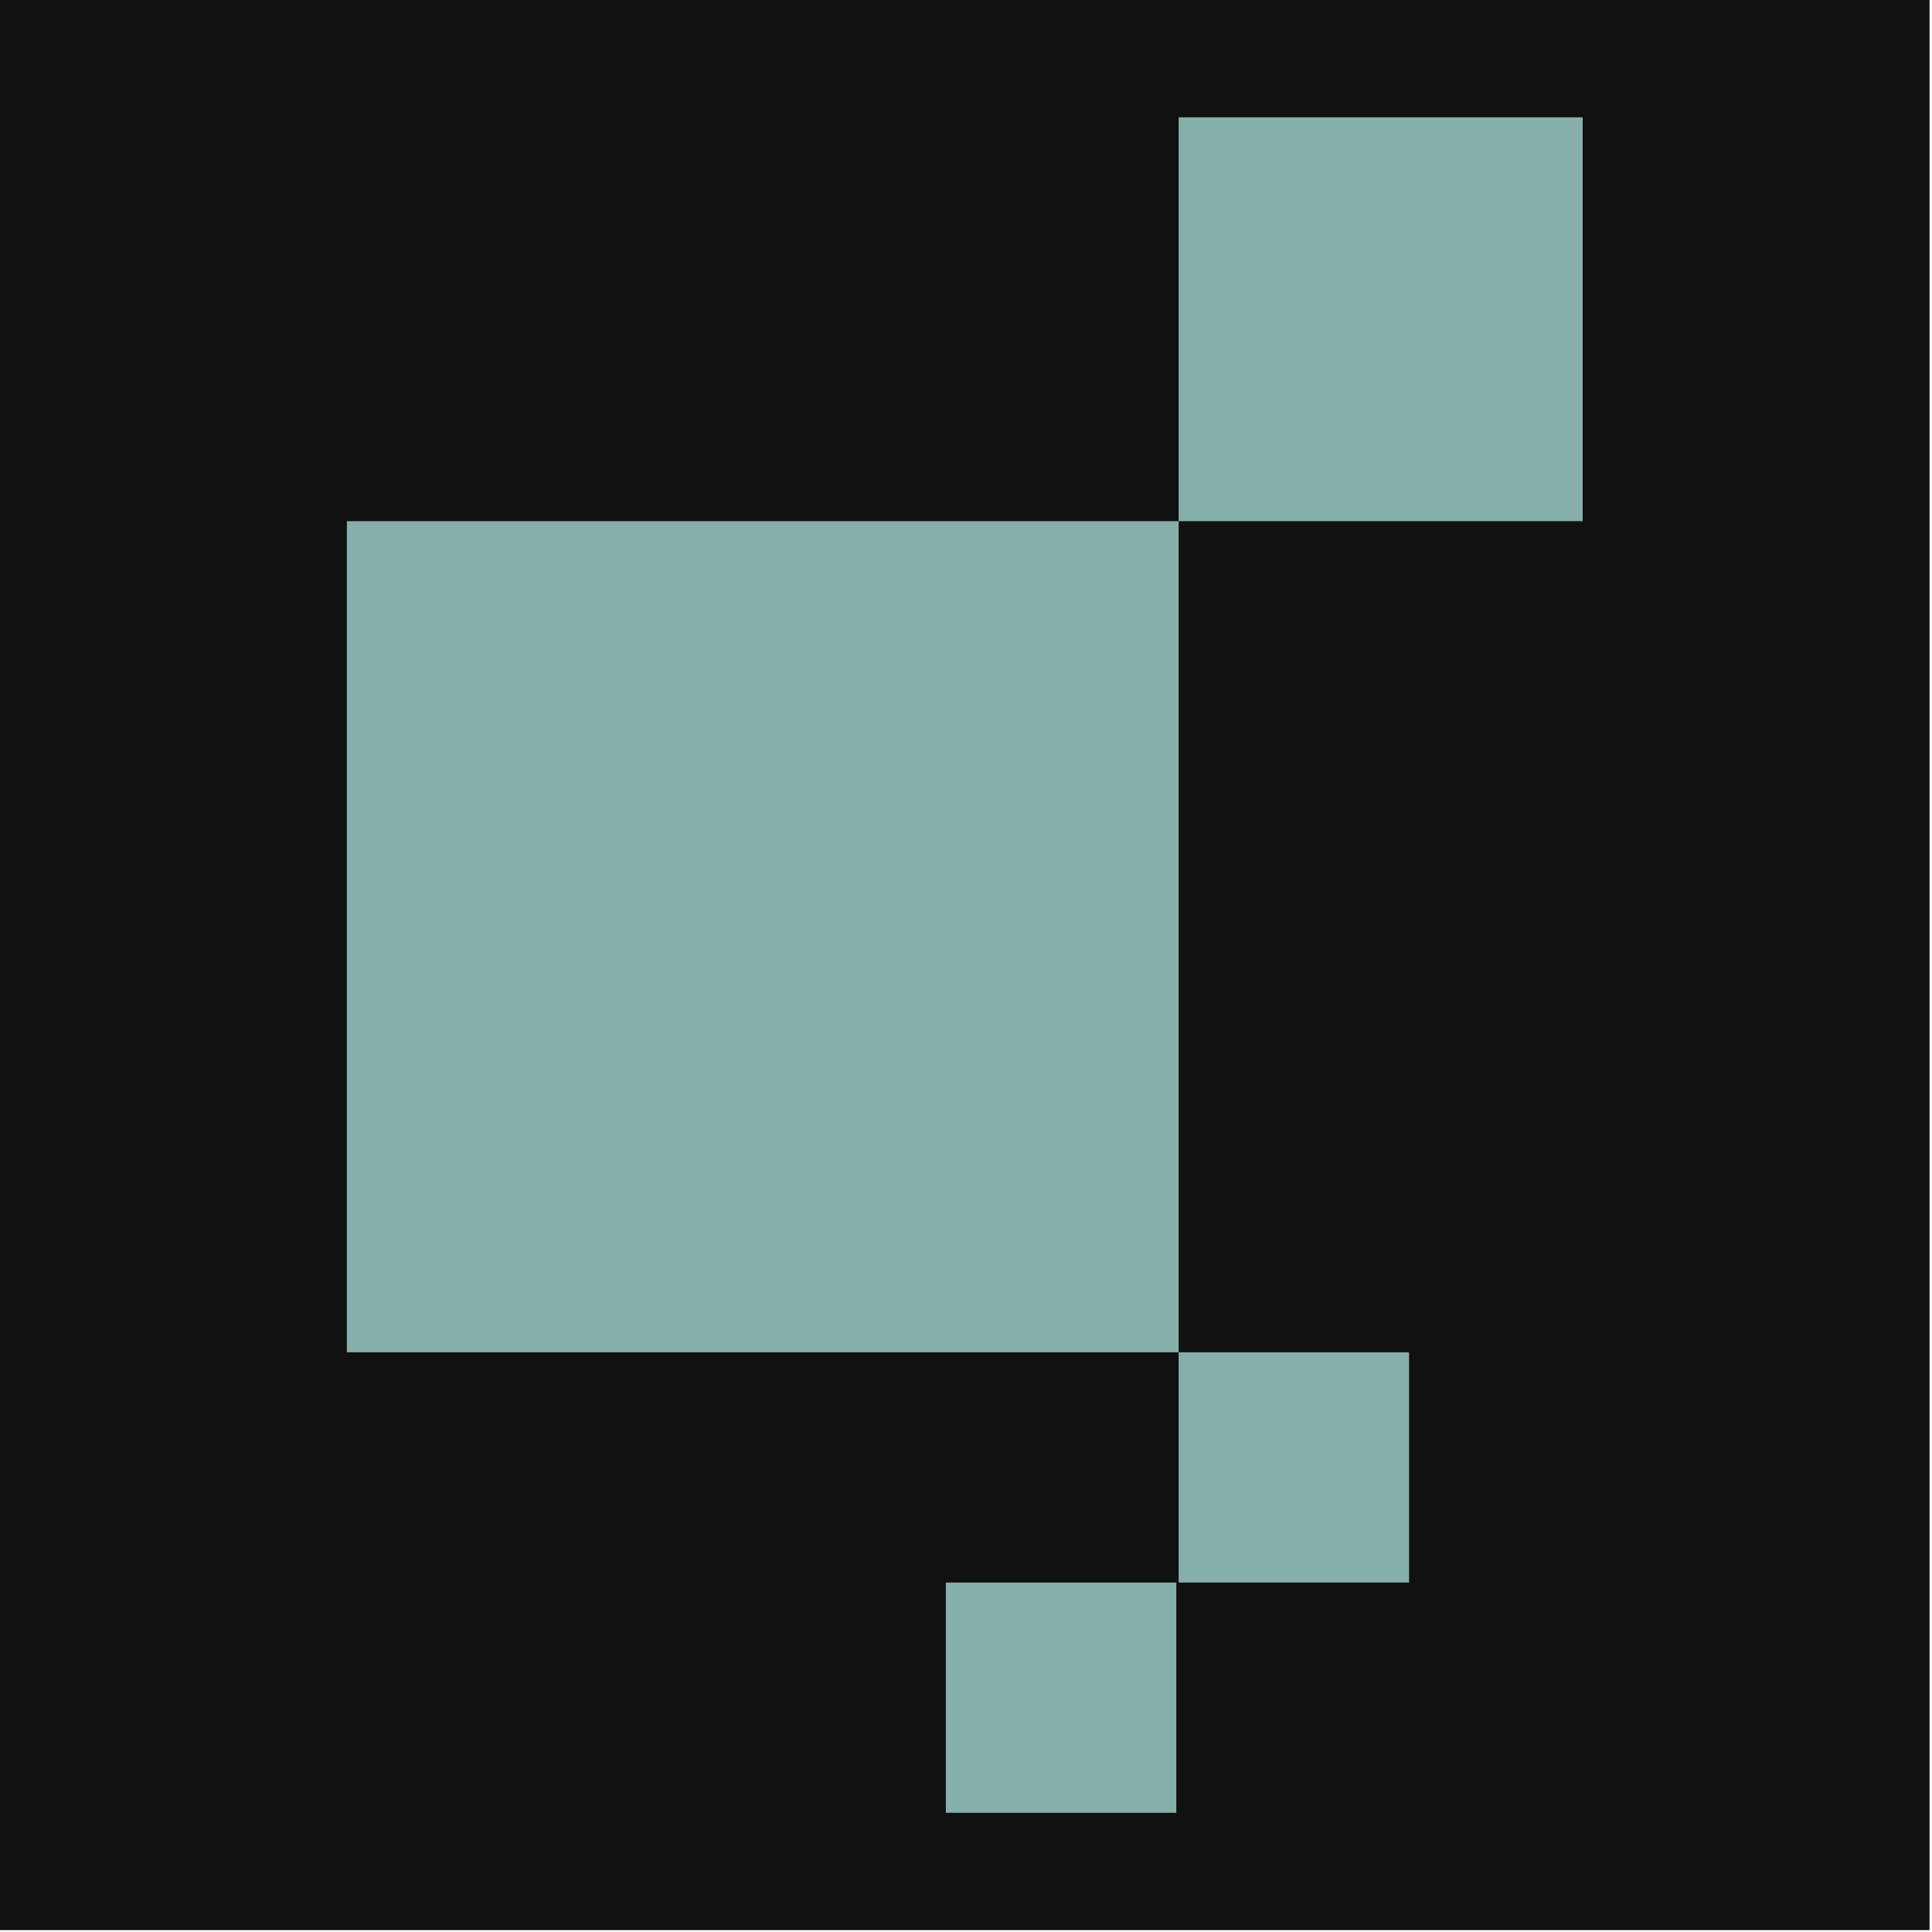 <?xml version="1.0" encoding="UTF-8" standalone="no"?><!DOCTYPE svg PUBLIC "-//W3C//DTD SVG 1.1//EN" "http://www.w3.org/Graphics/SVG/1.1/DTD/svg11.dtd"><svg width="100%" height="100%" viewBox="0 0 524 524" version="1.1" xmlns="http://www.w3.org/2000/svg" xmlns:xlink="http://www.w3.org/1999/xlink" xml:space="preserve" xmlns:serif="http://www.serif.com/" style="fill-rule:evenodd;clip-rule:evenodd;stroke-linejoin:round;stroke-miterlimit:2;"><rect x="0" y="0" width="523.333" height="523.488" style="fill:#101110;"/><g id="Form-1" serif:id="Form 1"><g><g><rect x="94.076" y="141.355" width="225.598" height="225.417" style="fill:#86b0a9;"/></g></g></g><g id="Form-1-Kopie" serif:id="Form 1 Kopie"><g><g><rect x="319.674" y="31.817" width="109.583" height="109.538" style="fill:#86b0a9;"/></g></g></g><g id="Form-1-Kopie-2" serif:id="Form 1 Kopie 2"><g><g><rect x="319.674" y="366.771" width="62.5" height="62.448" style="fill:#86b0a9;"/></g></g></g><g id="Form-1-Kopie-3" serif:id="Form 1 Kopie 3"><g><g><rect x="256.541" y="429.219" width="62.5" height="62.452" style="fill:#86b0a9;"/></g></g></g></svg>
